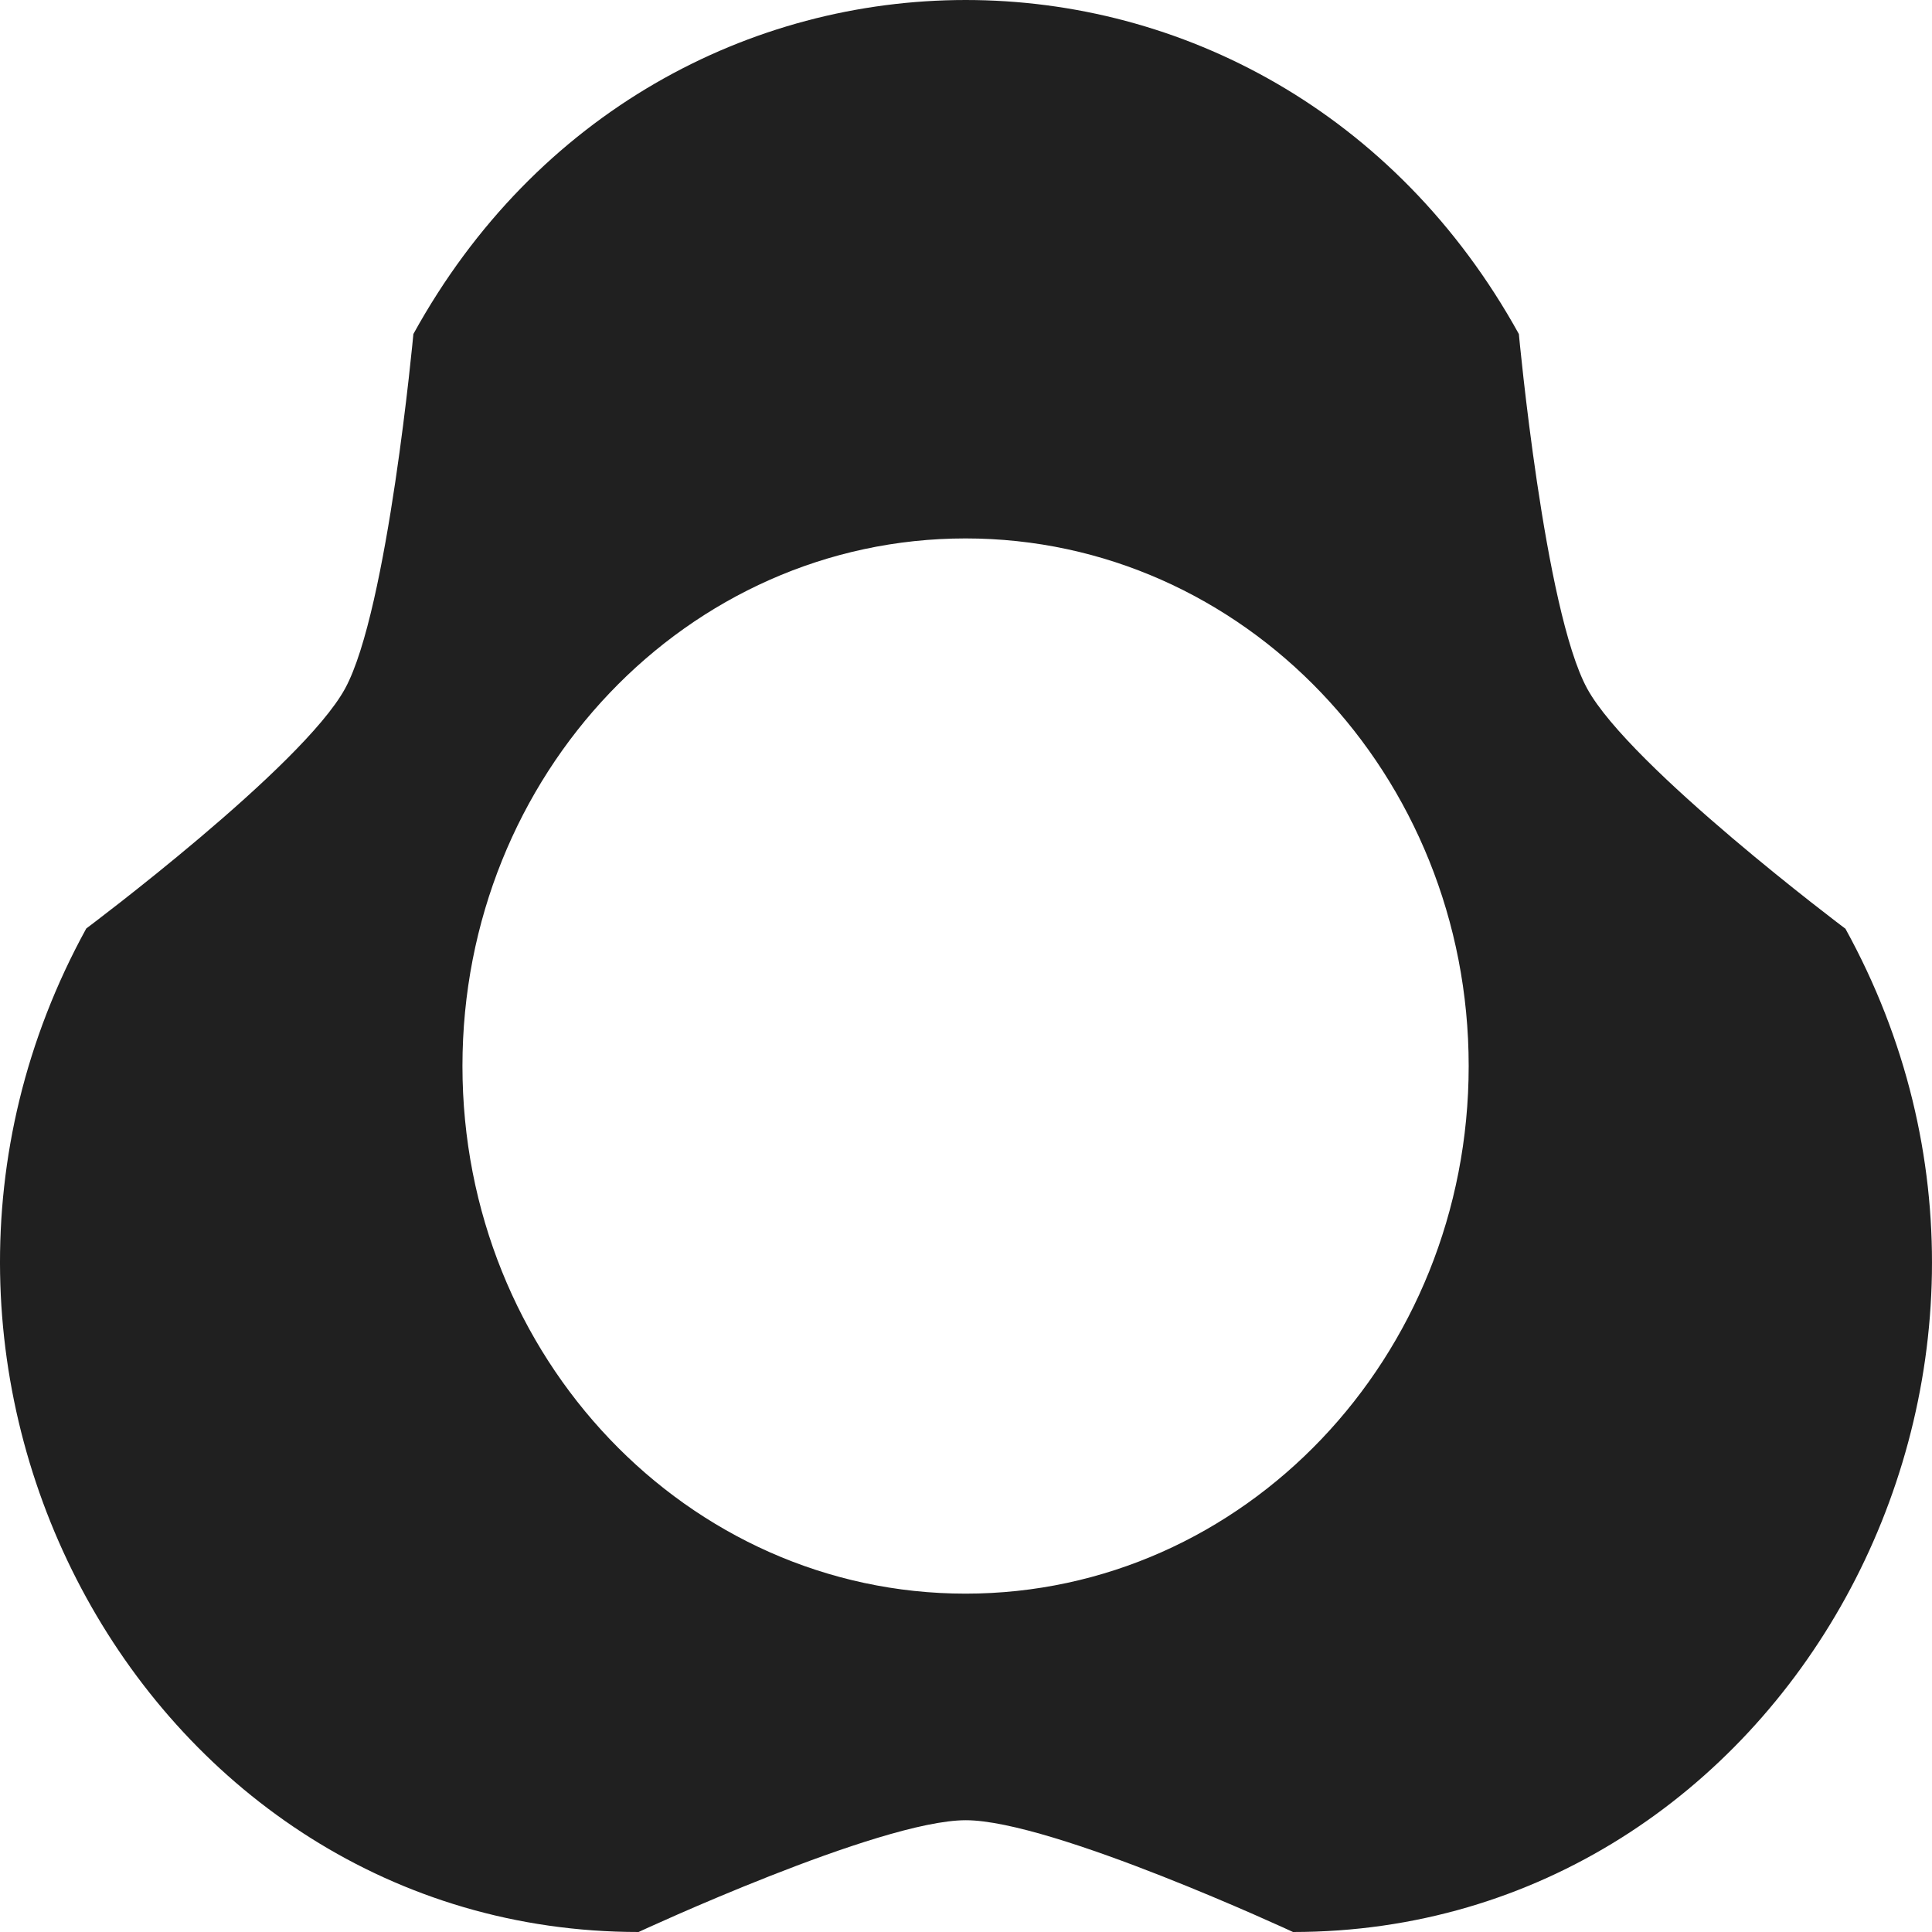 <svg width="512" height="512" viewBox="0 0 512 512" fill="none" xmlns="http://www.w3.org/2000/svg">
<path d="M488.965 246.055C488.965 246.055 431.971 203.262 420.619 182.483C409.267 161.705 402.515 88.517 402.515 88.517C337.294 -29.506 174.507 -29.506 109.551 88.517C109.551 88.517 102.799 161.705 91.447 182.483C80.096 203.262 22.865 246.055 22.865 246.055C-42.09 364.325 39.052 512 169.229 512C169.229 512 232.976 482.378 255.945 482.378C278.914 482.378 342.66 512 342.66 512C472.837 512 554.245 364.325 489.024 246.055H488.965ZM255.886 422.331C182.232 422.331 122.554 359.78 122.554 282.51C122.554 205.241 182.202 142.689 255.886 142.689C329.569 142.689 389.217 205.241 389.217 282.51C389.217 359.78 329.569 422.331 255.886 422.331Z" fill="#202020"/>
</svg>
